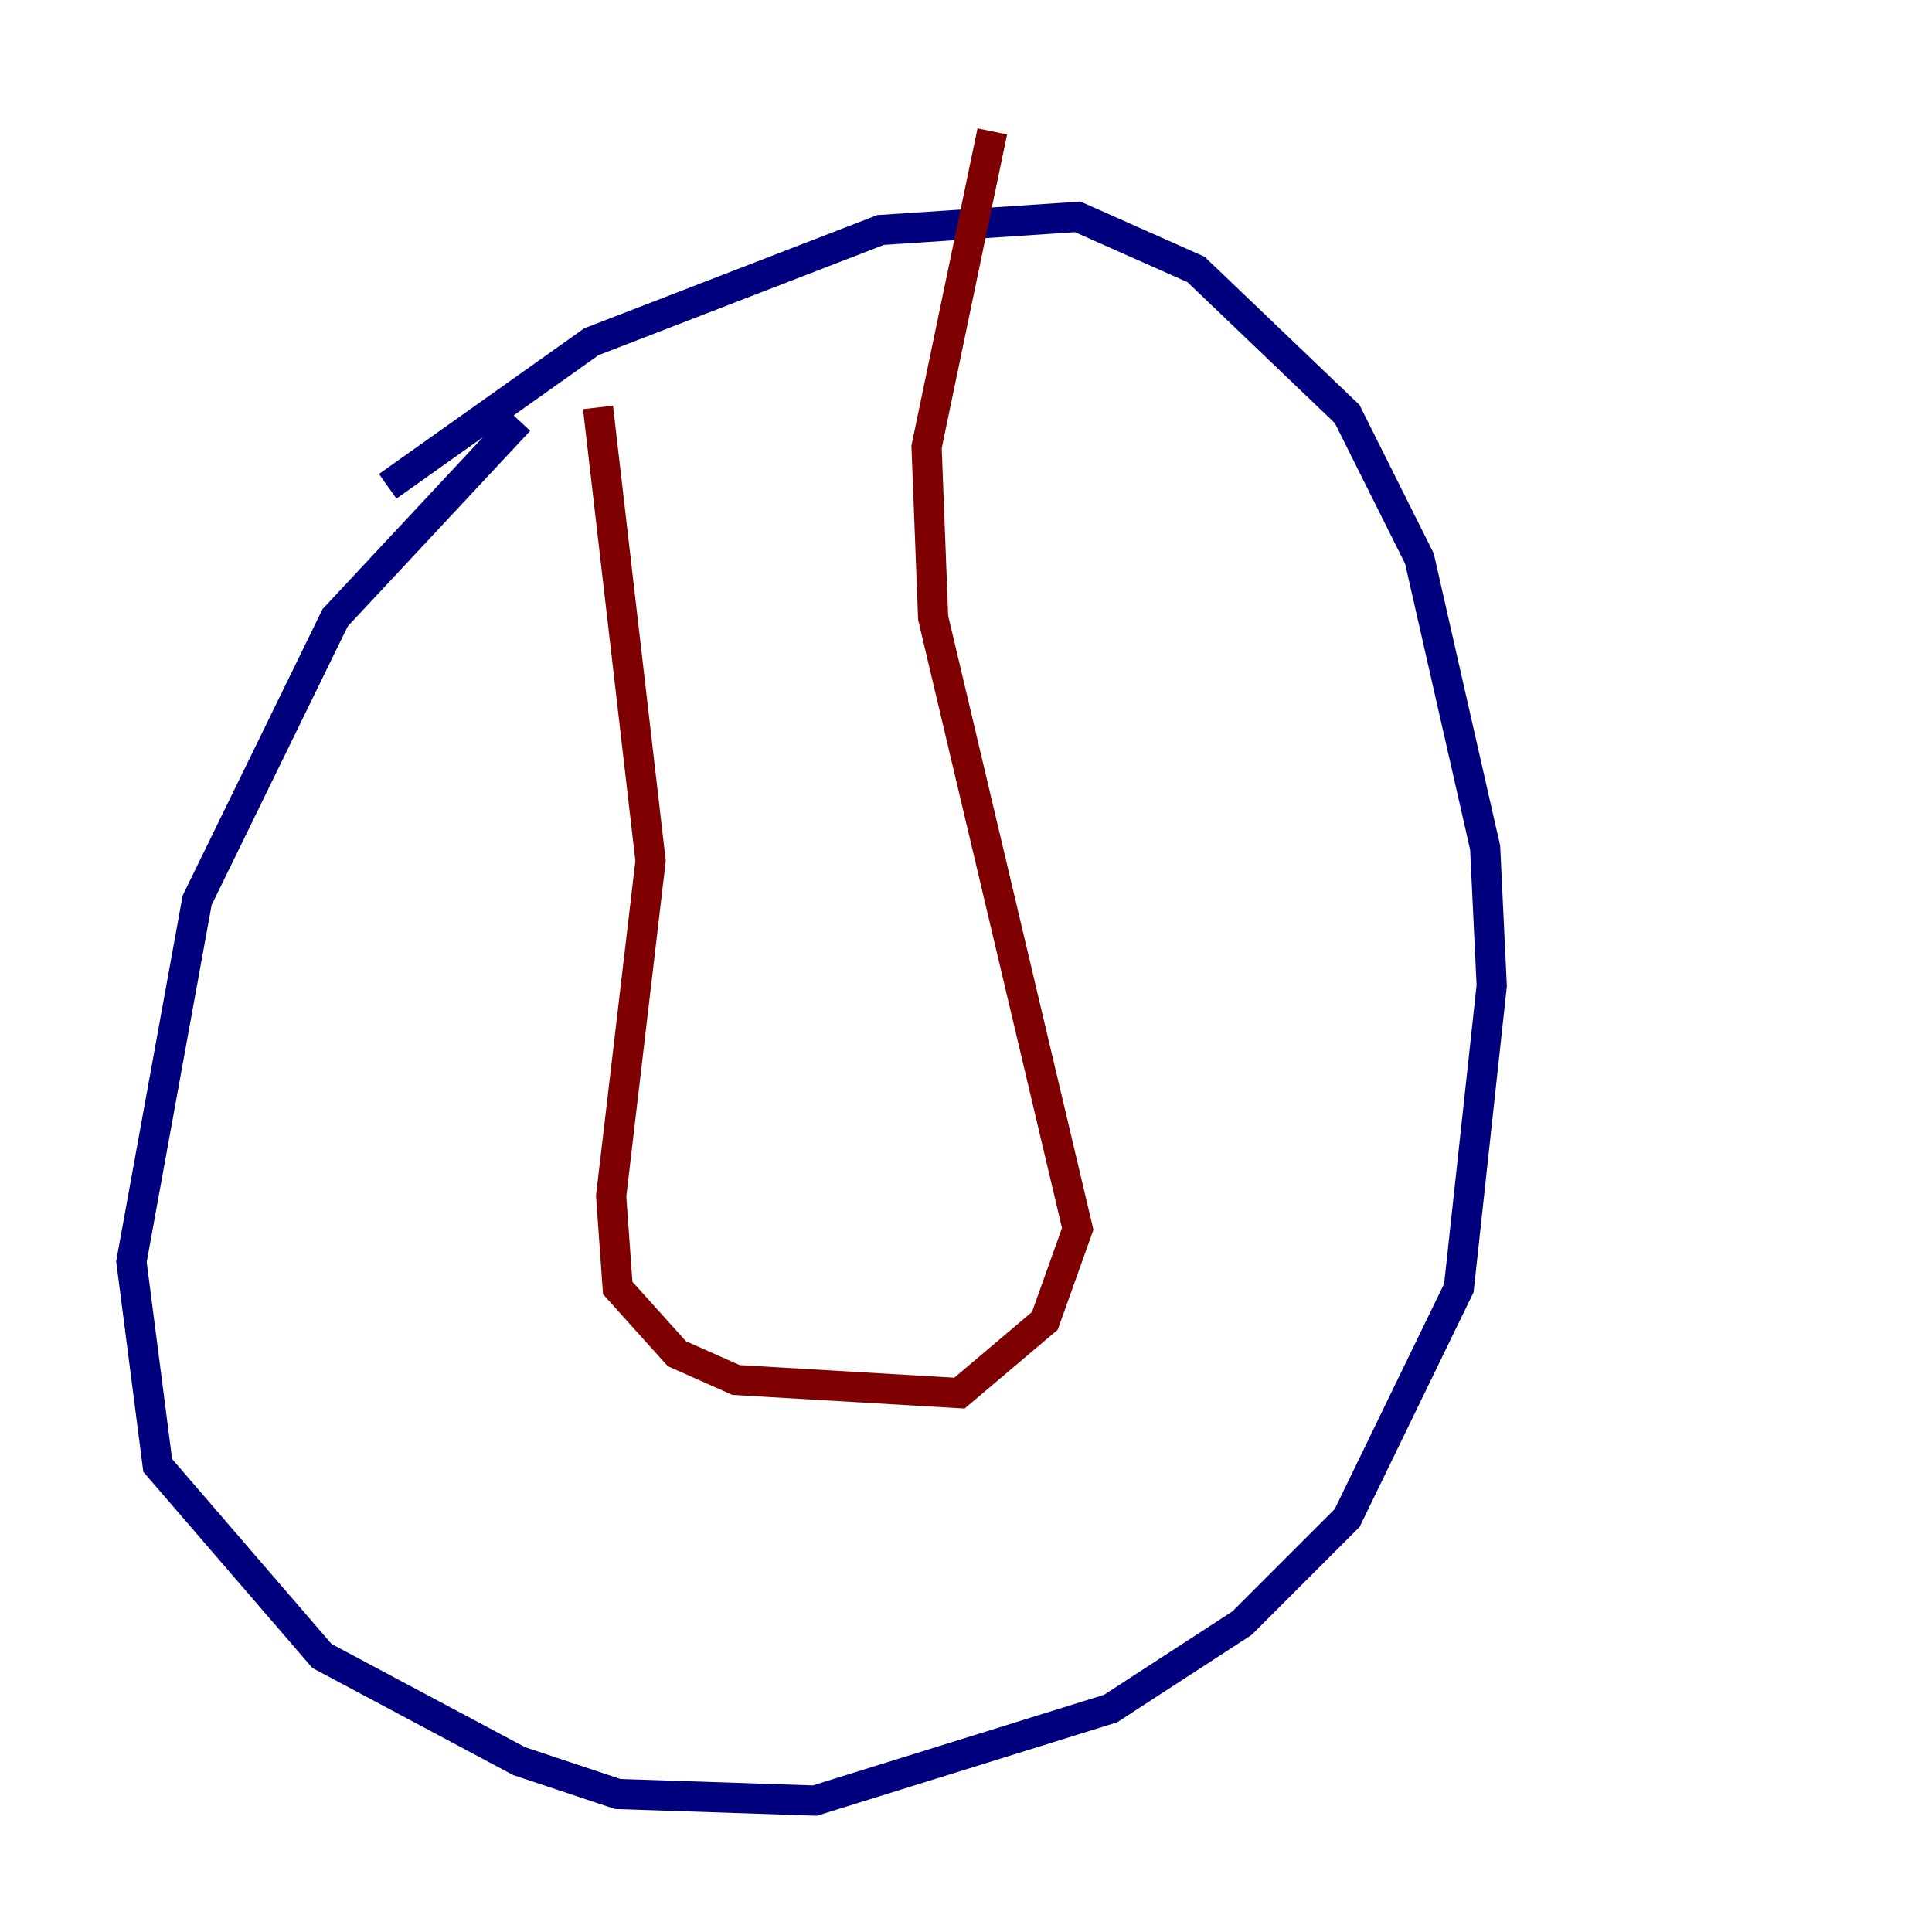 <?xml version="1.0" encoding="utf-8" ?>
<svg baseProfile="tiny" height="128" version="1.2" viewBox="0,0,128,128" width="128" xmlns="http://www.w3.org/2000/svg" xmlns:ev="http://www.w3.org/2001/xml-events" xmlns:xlink="http://www.w3.org/1999/xlink"><defs /><polyline fill="none" points="34.395,27.864 22.204,40.925 13.061,59.646 8.707,83.592 10.449,97.088 21.333,109.714 34.395,116.68 40.925,118.857 53.986,119.293 73.578,113.197 82.286,107.537 89.252,100.571 96.653,85.333 98.83,65.306 98.395,56.163 94.041,37.007 89.252,27.429 79.238,17.85 71.401,14.367 58.34,15.238 39.184,22.64 25.687,32.218" stroke="#00007f" stroke-width="2" /><polyline fill="none" points="39.619,26.993 43.102,57.034 40.49,79.238 40.925,85.333 44.843,89.687 48.762,91.429 63.565,92.299 69.225,87.51 71.401,81.415 61.823,40.925 61.388,29.605 65.742,8.707" stroke="#7f0000" stroke-width="2" /></svg>